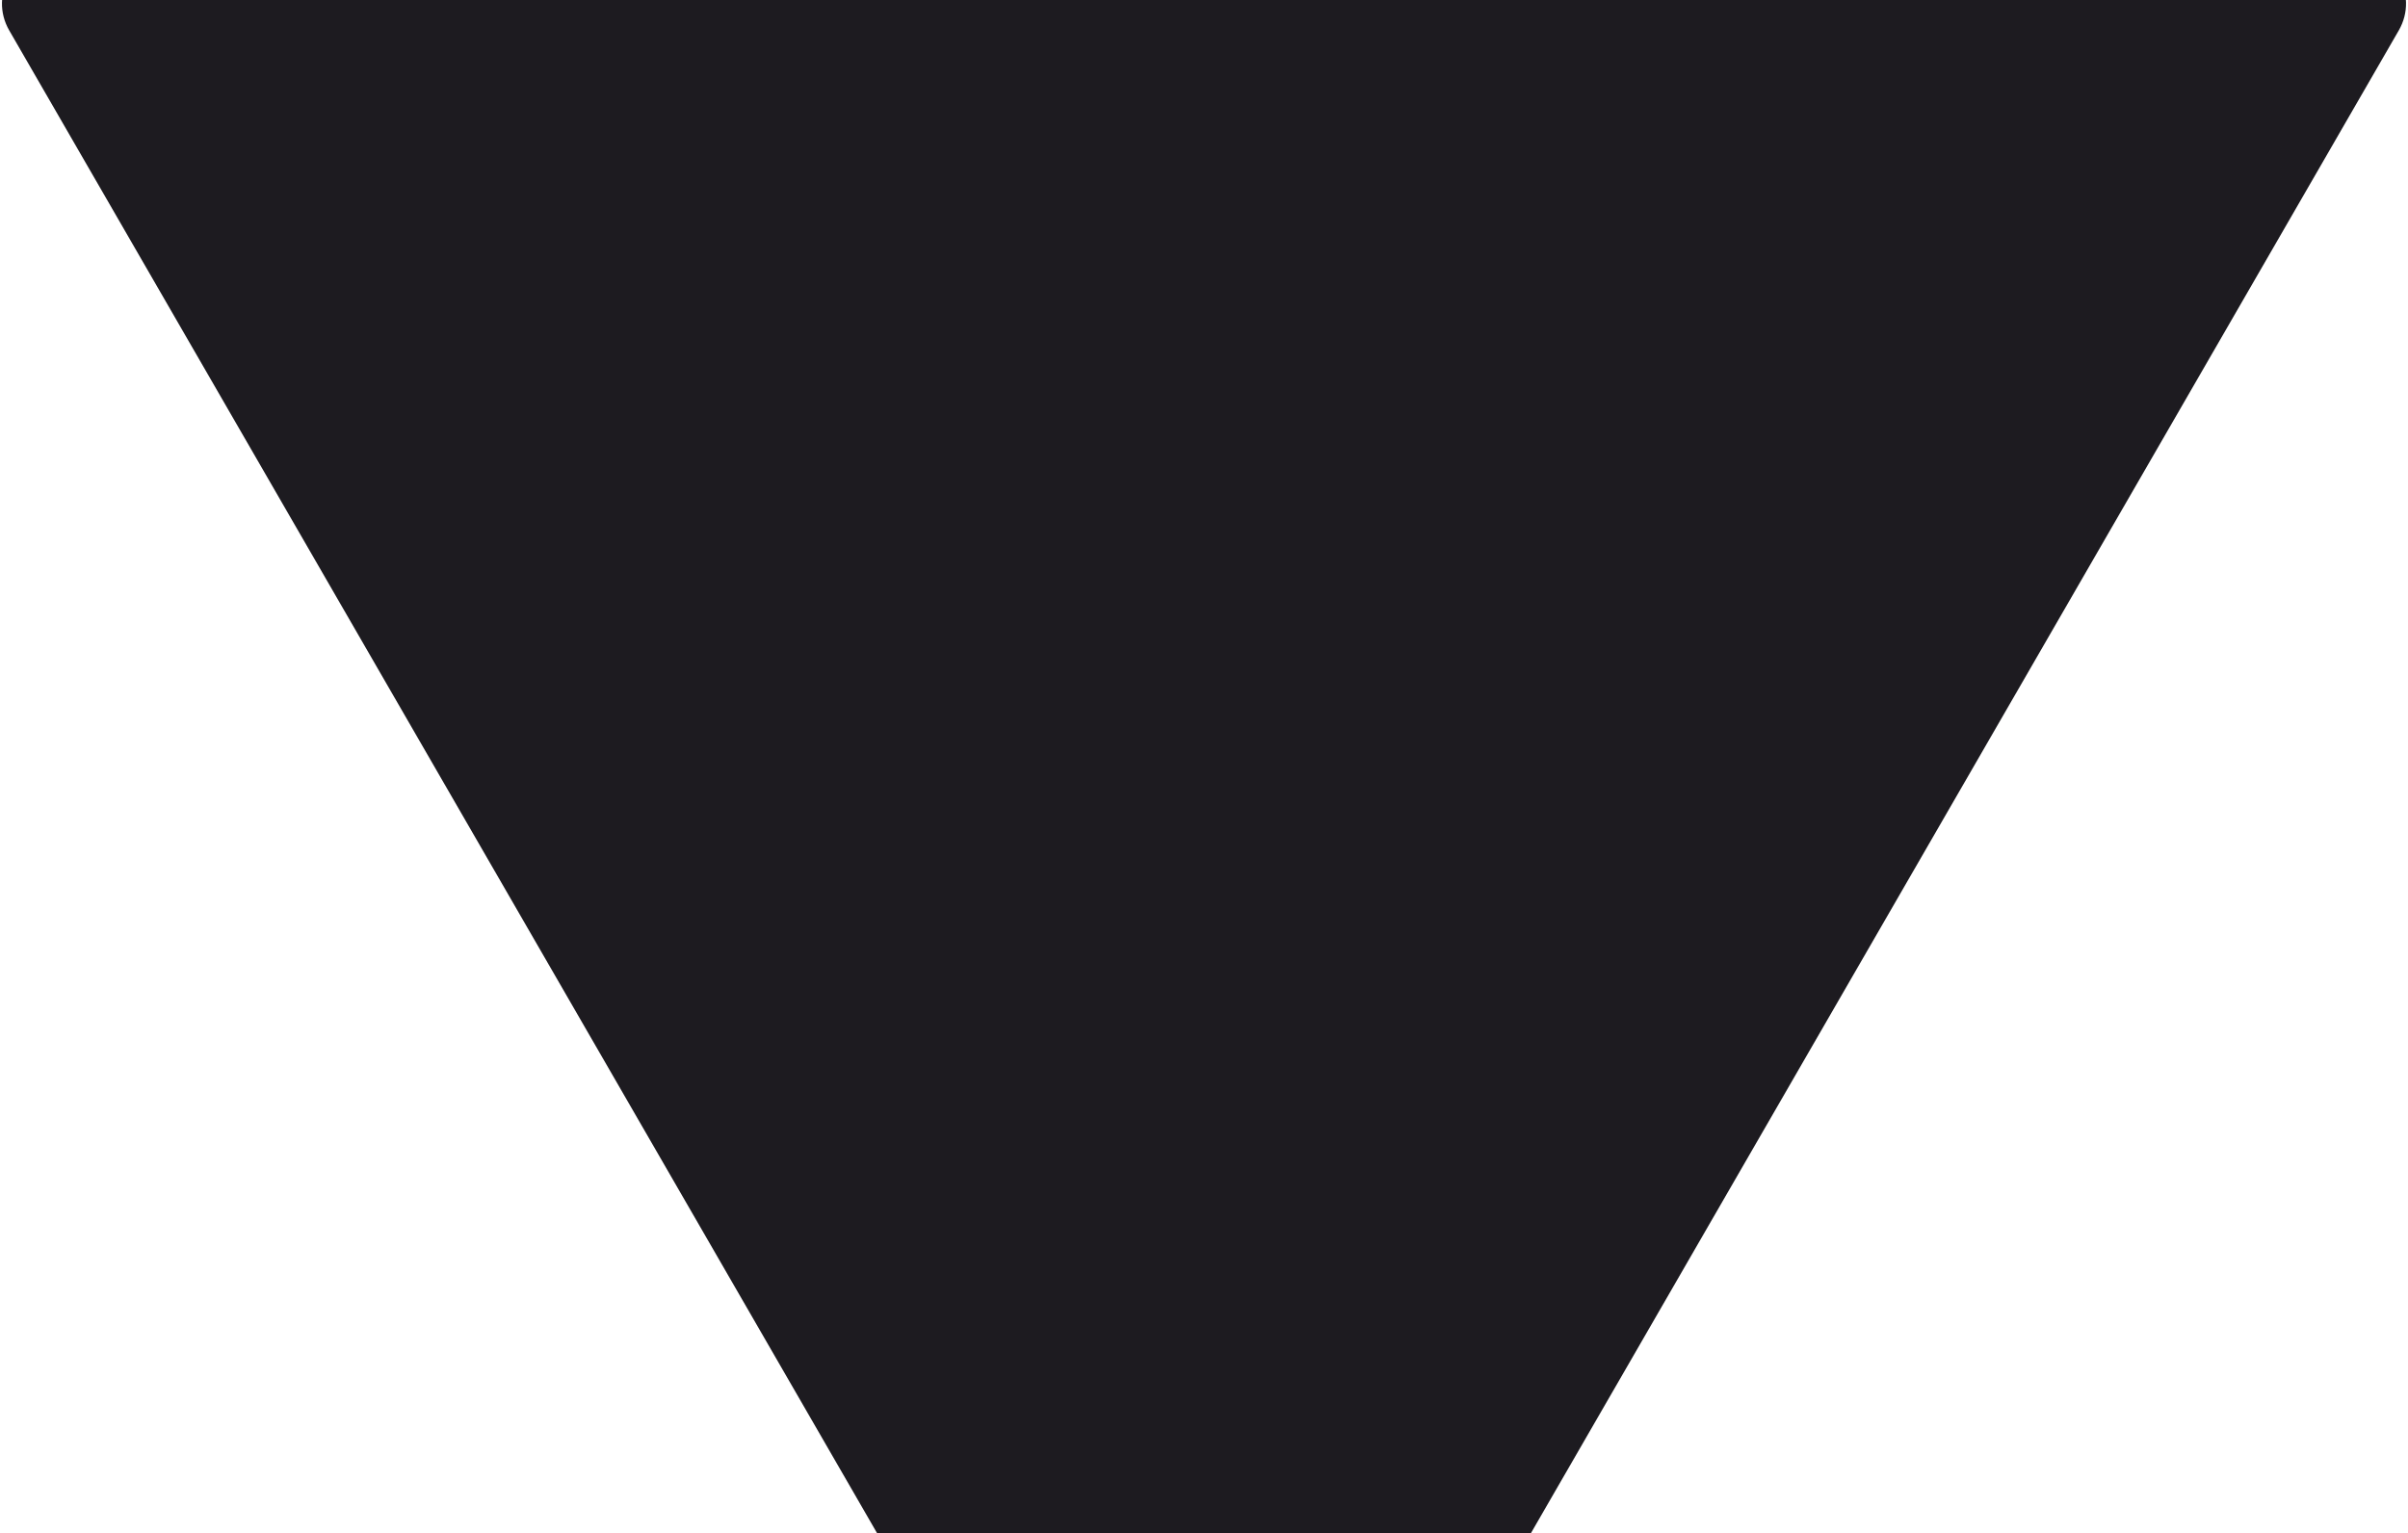 <svg width="672" height="428" viewBox="0 0 672 428" fill="none" xmlns="http://www.w3.org/2000/svg">
<path d="M348.99 563.5C343.217 573.5 328.783 573.5 323.01 563.5L2.58 8.5C-3.193 -1.5 4.024 -14 15.571 -14L656.429 -14C667.976 -14 675.193 -1.5 669.42 8.5L348.99 563.5Z" fill="#1D1B20"/>
</svg>
